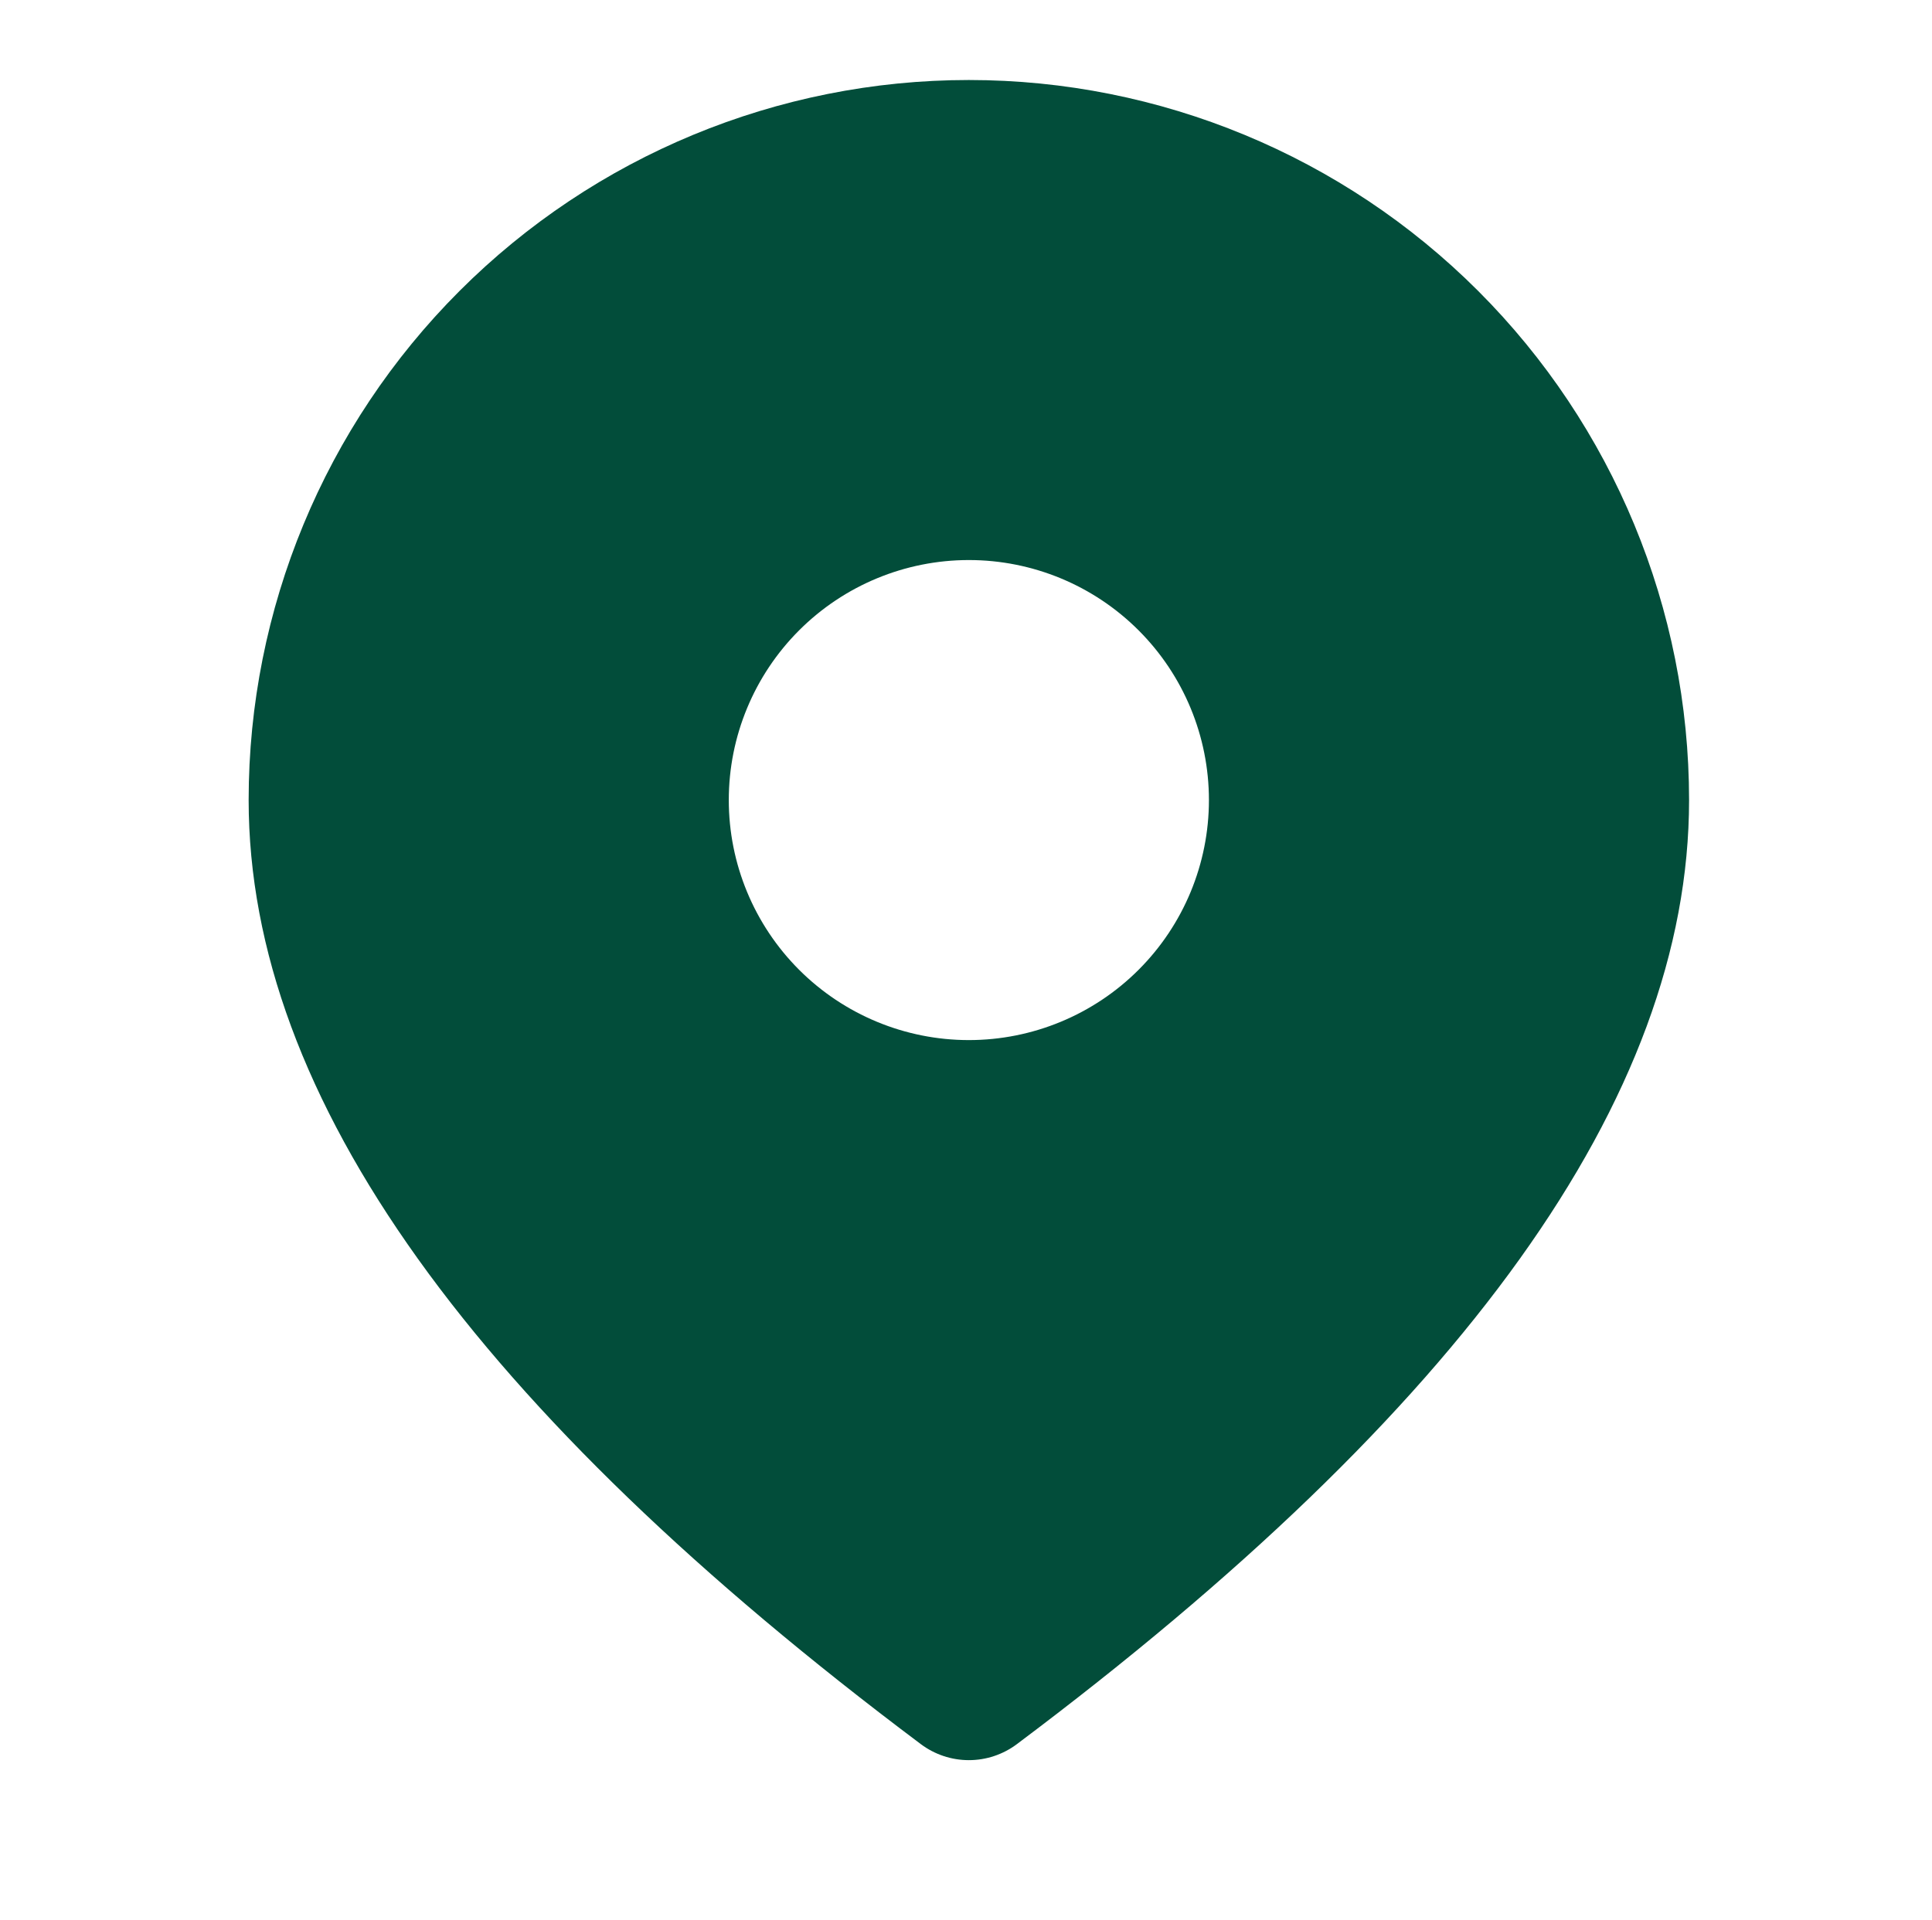 <svg width="169" height="168" viewBox="0 0 169 168" fill="none" xmlns="http://www.w3.org/2000/svg">
<path d="M84.75 7C101.459 7 117.483 13.637 129.298 25.452C141.113 37.267 147.75 53.291 147.75 70C147.75 96.082 127.87 123.41 88.95 152.6C87.738 153.509 86.265 154 84.75 154C83.235 154 81.762 153.509 80.55 152.6C41.63 123.41 21.75 96.082 21.75 70C21.75 53.291 28.387 37.267 40.202 25.452C52.017 13.637 68.041 7 84.75 7ZM84.75 49C79.18 49 73.839 51.212 69.901 55.151C65.963 59.089 63.75 64.43 63.75 70C63.75 75.57 65.963 80.911 69.901 84.849C73.839 88.787 79.18 91 84.75 91C90.32 91 95.661 88.787 99.599 84.849C103.538 80.911 105.75 75.57 105.75 70C105.75 64.43 103.538 59.089 99.599 55.151C95.661 51.212 90.32 49 84.75 49Z" fill="#024D3A"/>
</svg>
